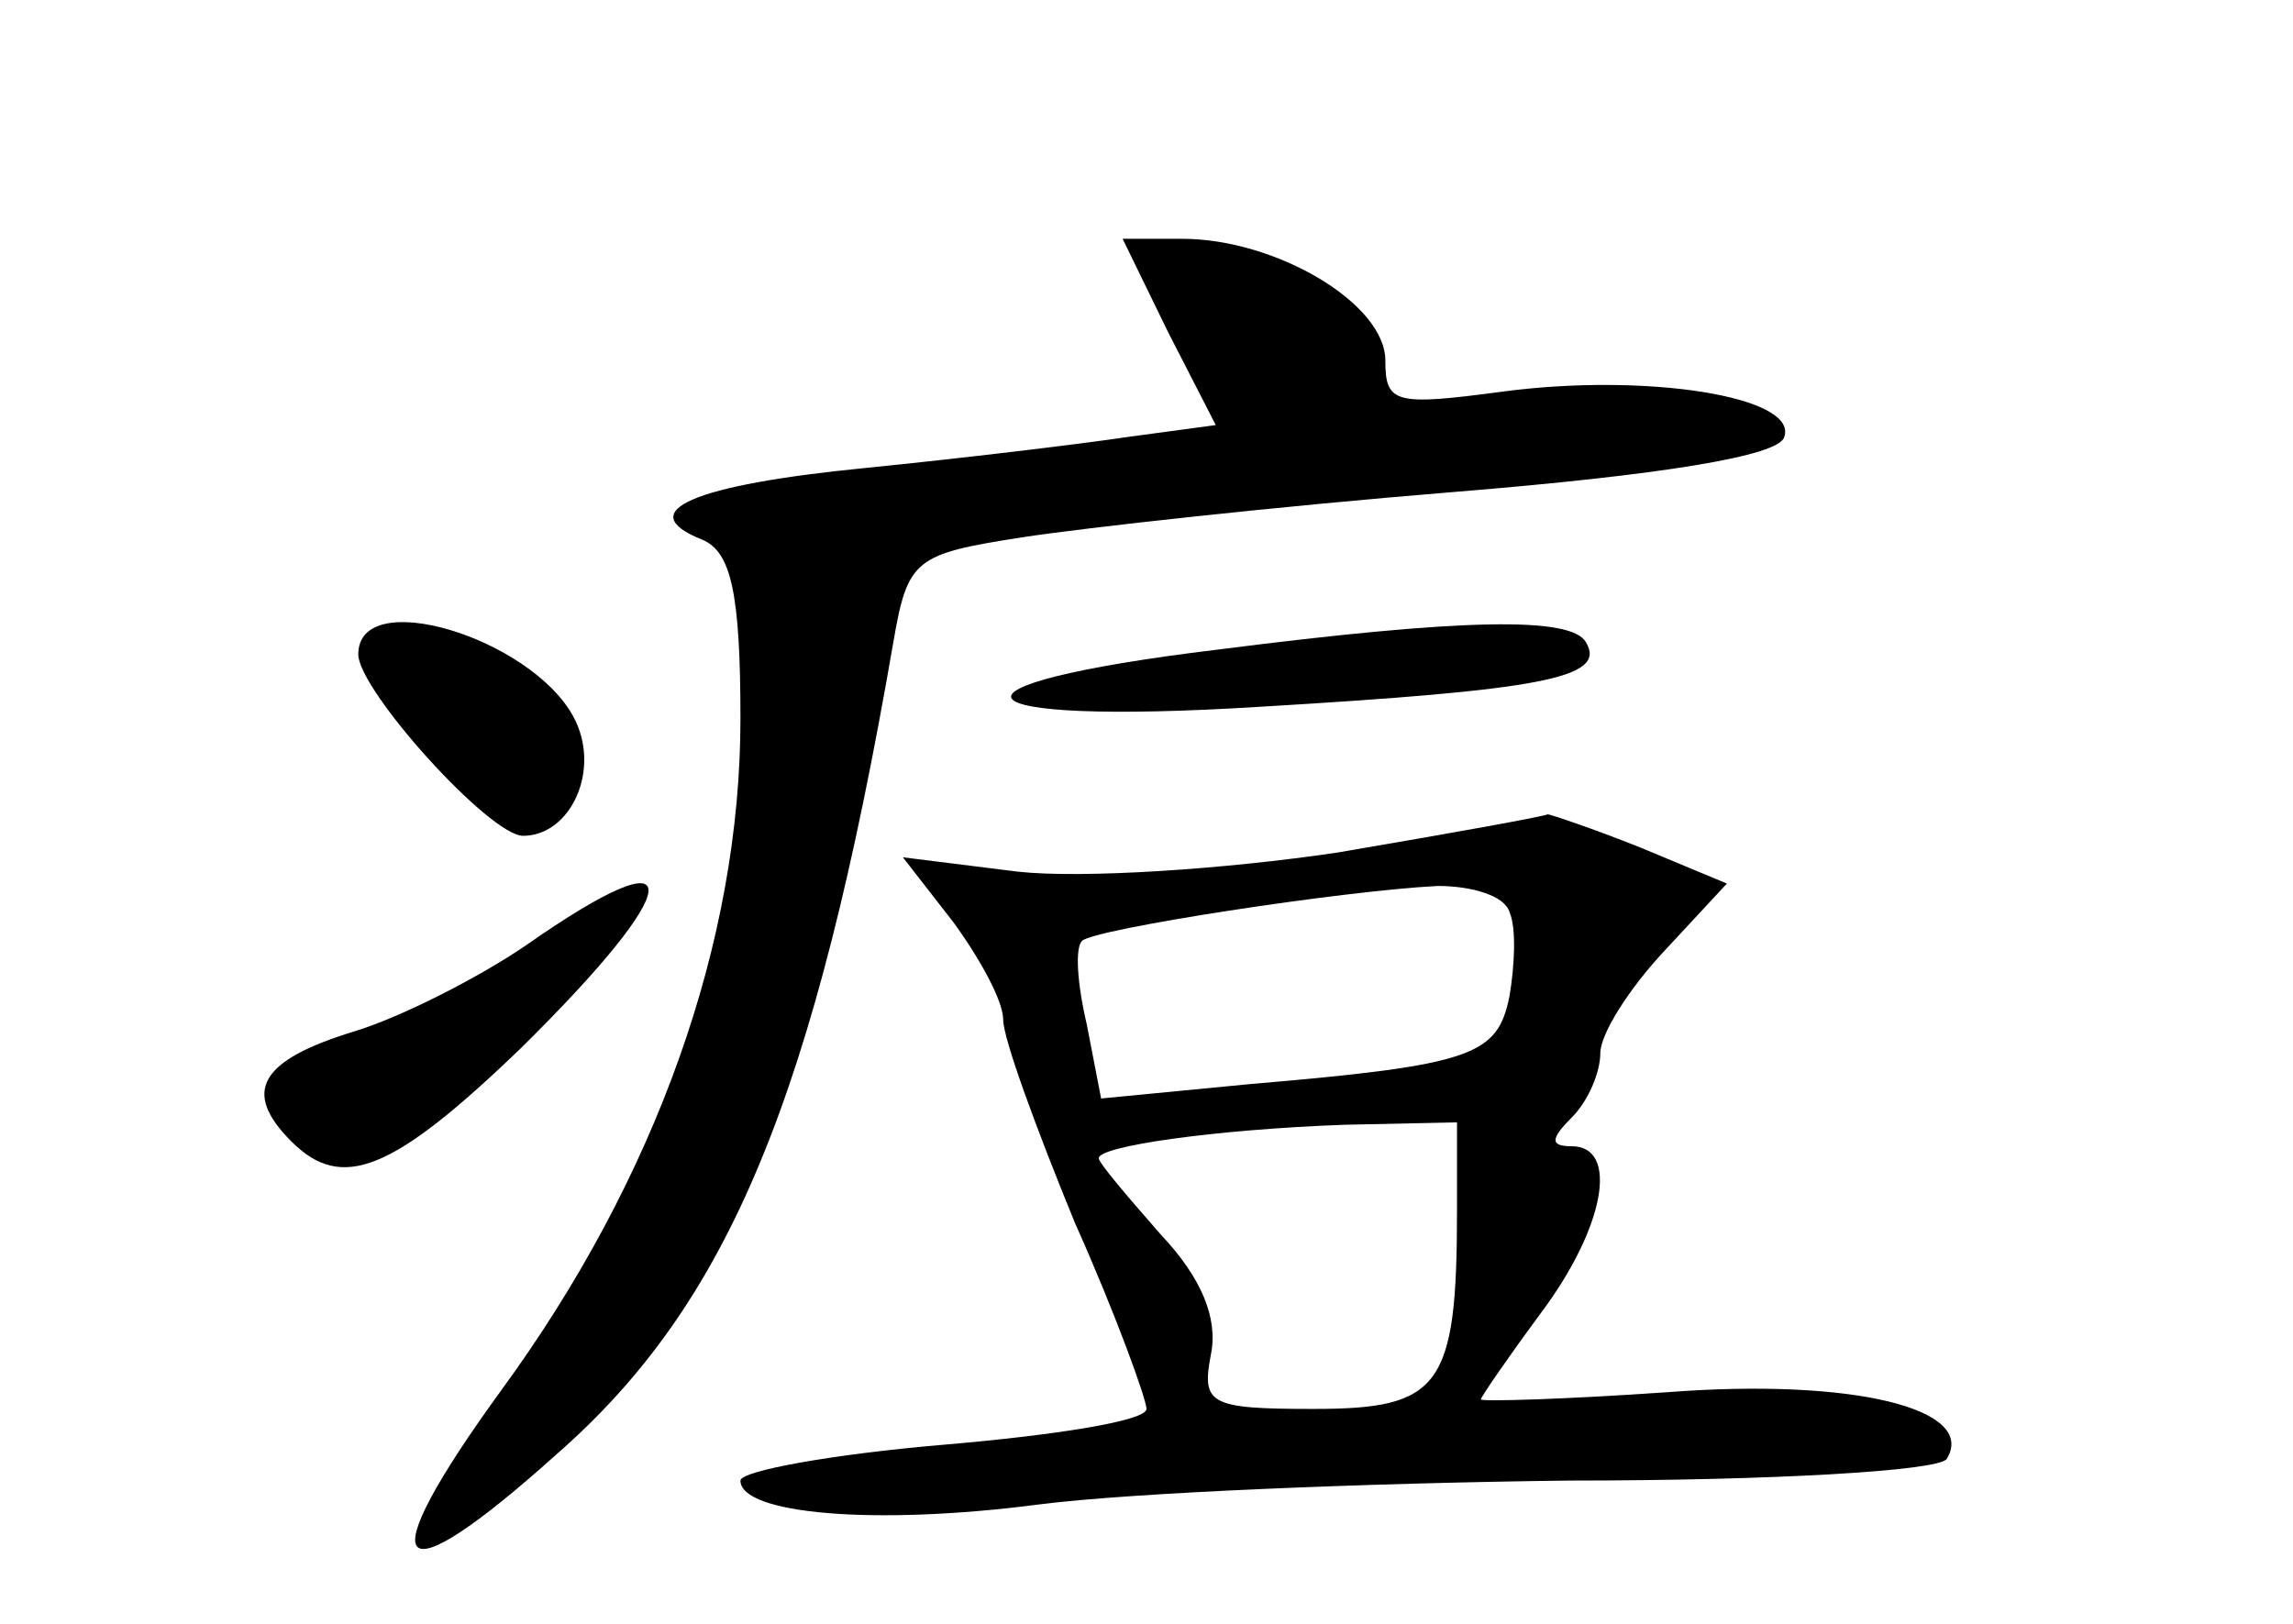 <?xml version="1.0" standalone="no"?>
<!DOCTYPE svg PUBLIC "-//W3C//DTD SVG 20010904//EN"
 "http://www.w3.org/TR/2001/REC-SVG-20010904/DTD/svg10.dtd">
<svg version="1.0" xmlns="http://www.w3.org/2000/svg"
 width="96pt" height="68pt" viewBox="0 0 96 68"
 preserveAspectRatio="xMidYMid meet">
<g transform="translate(0,68) scale(0.1,-0.1)"
fill="#000000" stroke="none">
<path d="M489 541 l20 -39 -37 -5 c-20 -3 -70 -9 -110 -13 -71 -7 -98 -18 -68
-30 12 -5 16 -22 16 -75 0 -93 -35 -192 -100 -281 -56 -77 -46 -89 23 -27 72
63 108 149 141 340 6 35 9 37 54 44 26 4 107 13 181 19 86 7 136 15 138 23 6
17 -58 27 -118 19 -45 -6 -49 -5 -49 13 0 24 -46 51 -85 51 l-25 0 19 -39z"/>
<path d="M150 406 c0 -15 55 -76 69 -76 20 0 33 28 21 50 -18 33 -90 55 -90
26z"/>
<path d="M510 408 c-124 -15 -112 -32 17 -24 118 7 146 12 137 27 -6 11 -52
10 -154 -3z"/>
<path d="M560 323 c-47 -7 -107 -11 -134 -8 l-48 6 21 -27 c11 -15 21 -33 21
-41 0 -8 14 -46 30 -85 17 -38 30 -74 30 -78 0 -5 -38 -11 -85 -15 -47 -4 -85
-11 -85 -15 0 -14 56 -19 125 -10 39 5 138 9 222 10 85 0 154 4 158 9 13 21
-39 34 -117 28 -43 -3 -78 -4 -78 -3 0 1 11 17 25 36 27 36 33 70 13 70 -9 0
-9 3 0 12 7 7 12 19 12 27 0 8 12 27 27 43 l26 28 -36 15 c-20 8 -38 14 -39
14 -2 -1 -41 -8 -88 -16z m72 -25 c3 -7 2 -23 0 -35 -5 -25 -15 -29 -109 -37
l-62 -6 -6 31 c-4 17 -5 32 -2 35 5 5 109 21 149 23 14 0 28 -4 30 -11z m-22
-125 c0 -74 -7 -83 -60 -83 -44 0 -47 2 -43 23 3 15 -4 32 -21 50 -14 16 -26
30 -26 32 0 5 48 12 103 14 l47 1 0 -37z"/>
<path d="M220 284 c-19 -13 -52 -30 -72 -36 -39 -12 -47 -25 -26 -46 21 -21
42 -13 96 39 70 69 72 92 2 43z"/>
</g>
</svg>
